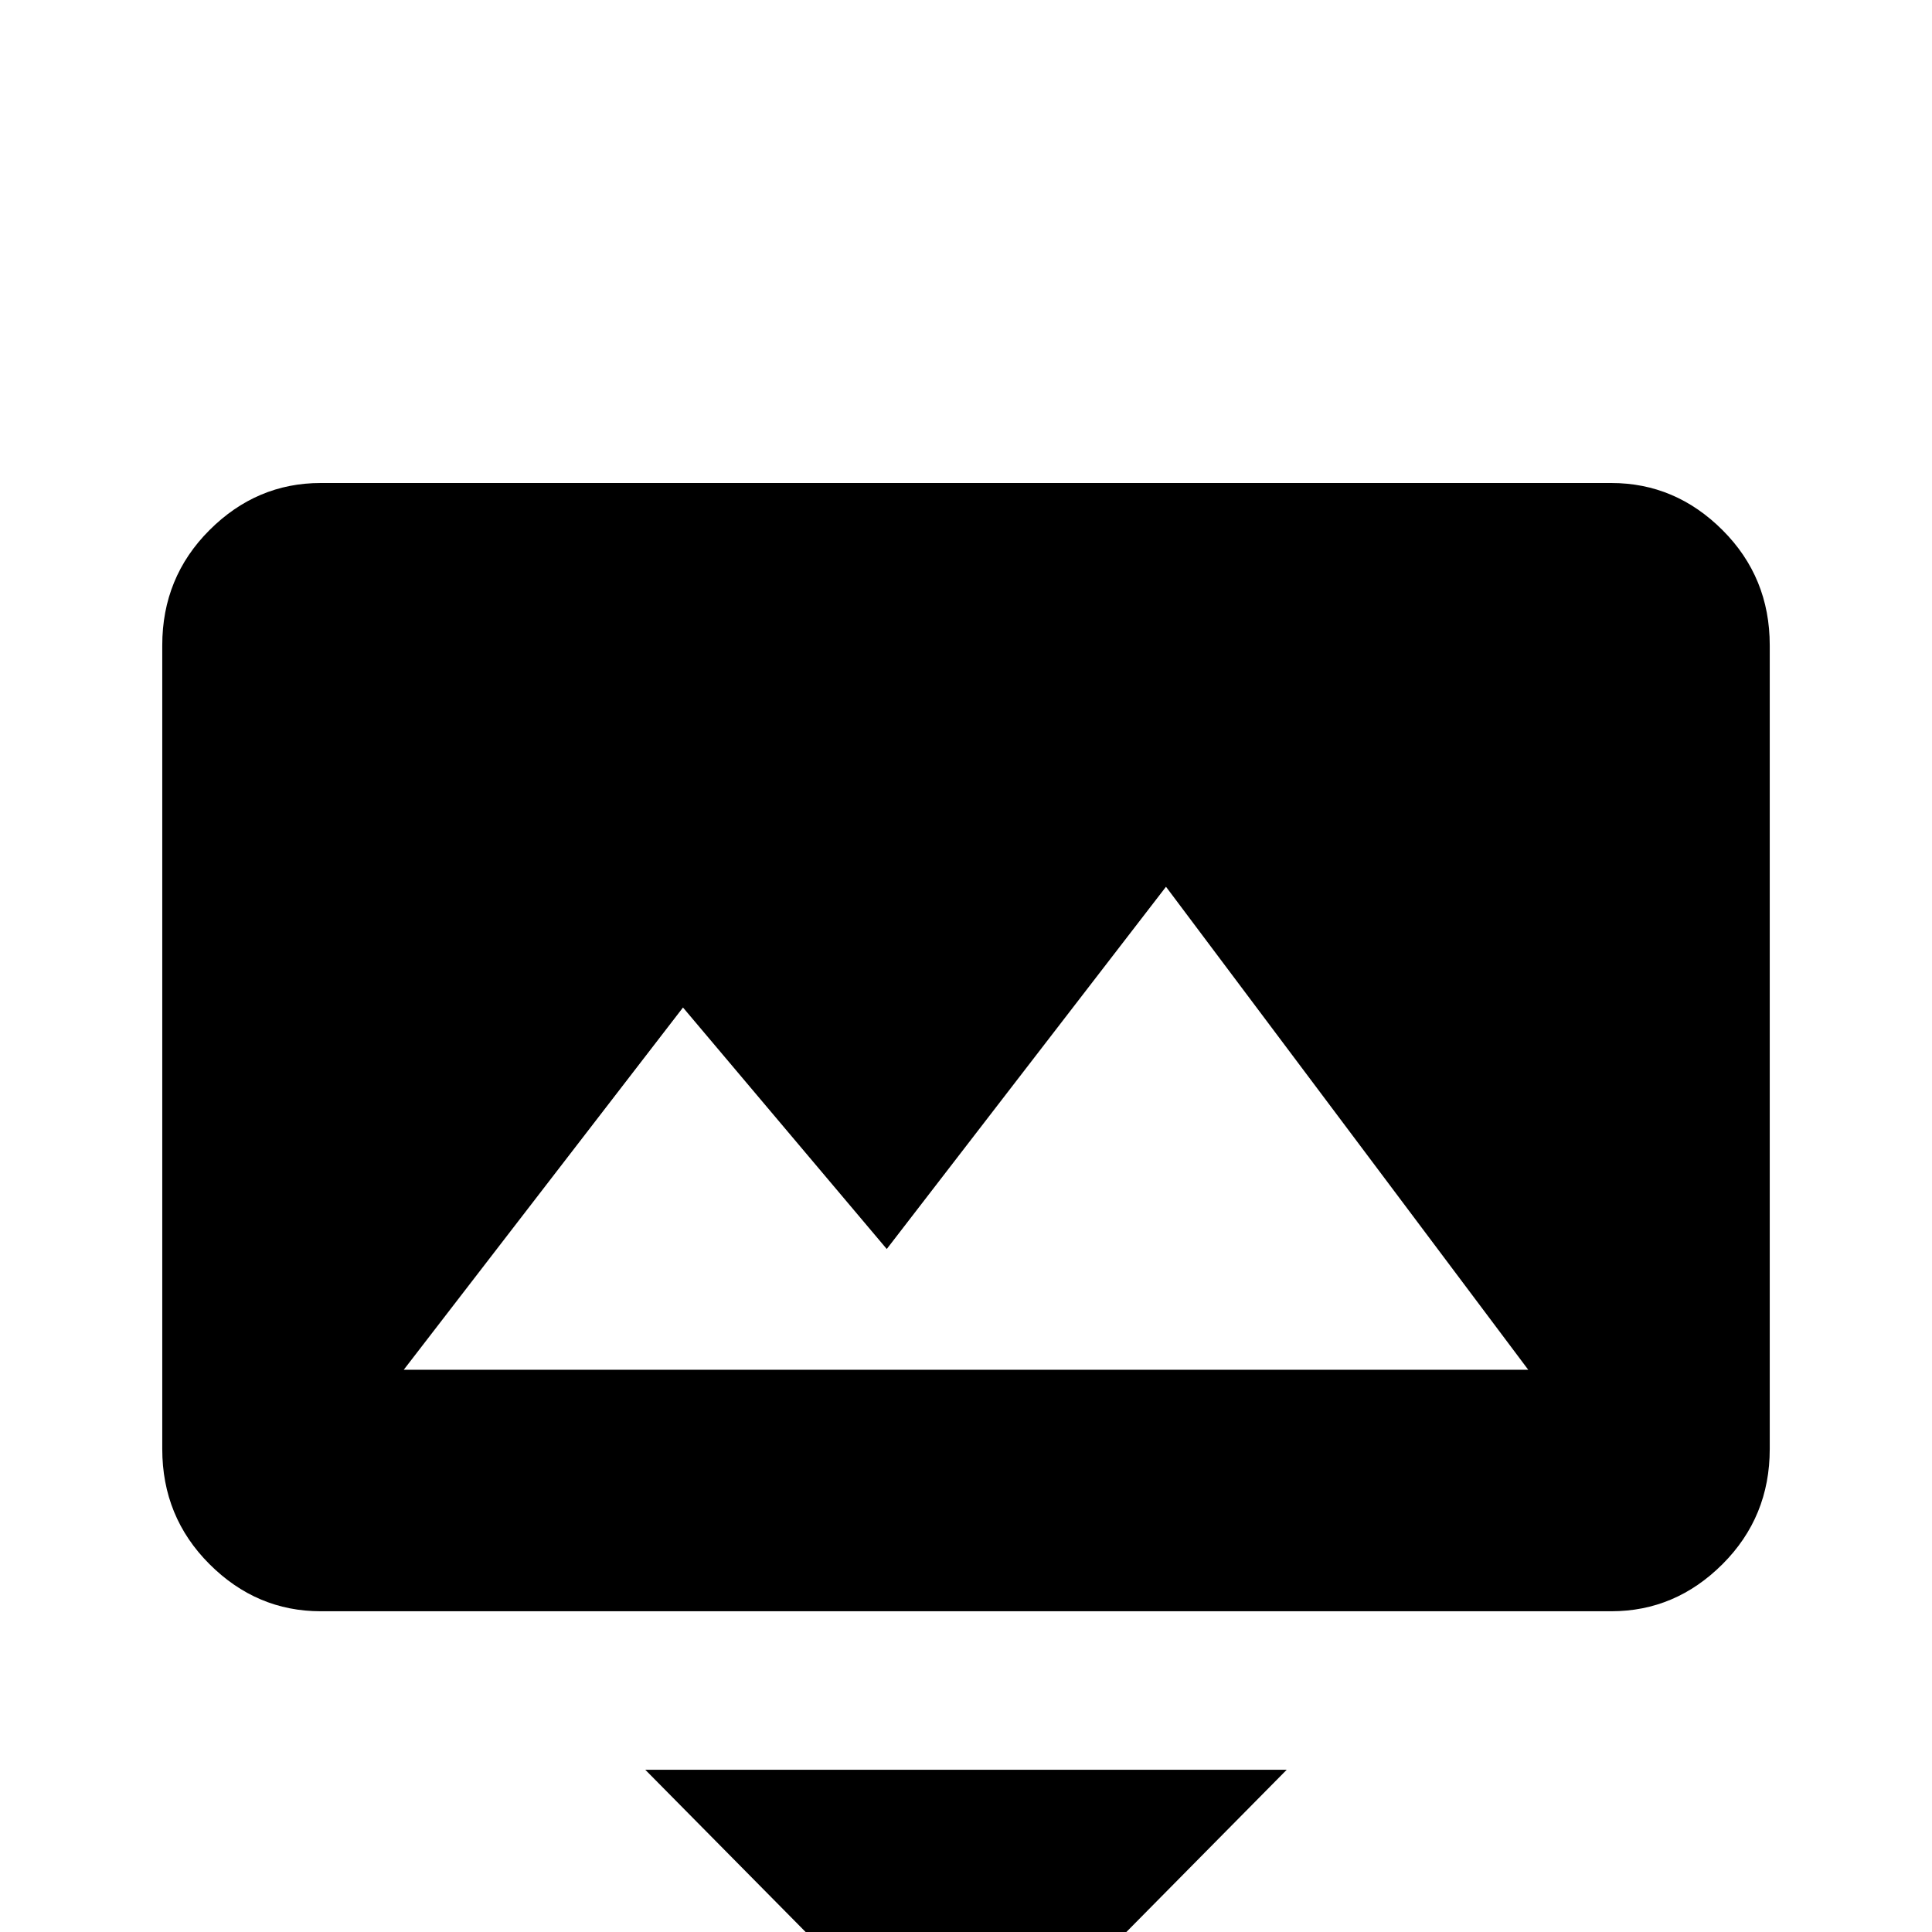 <svg xmlns="http://www.w3.org/2000/svg" viewBox="0 -512 512 512">
	<path fill="#000000" d="M256 43L171 -43H341ZM427 -384Q444 -384 456.5 -371.5Q469 -359 469 -341V-128Q469 -110 456.5 -97.5Q444 -85 427 -85H85Q68 -85 55.5 -97.5Q43 -110 43 -128V-341Q43 -359 55.5 -371.5Q68 -384 85 -384ZM107 -149H405L309 -277L235 -181L181 -245Z"/>
</svg>